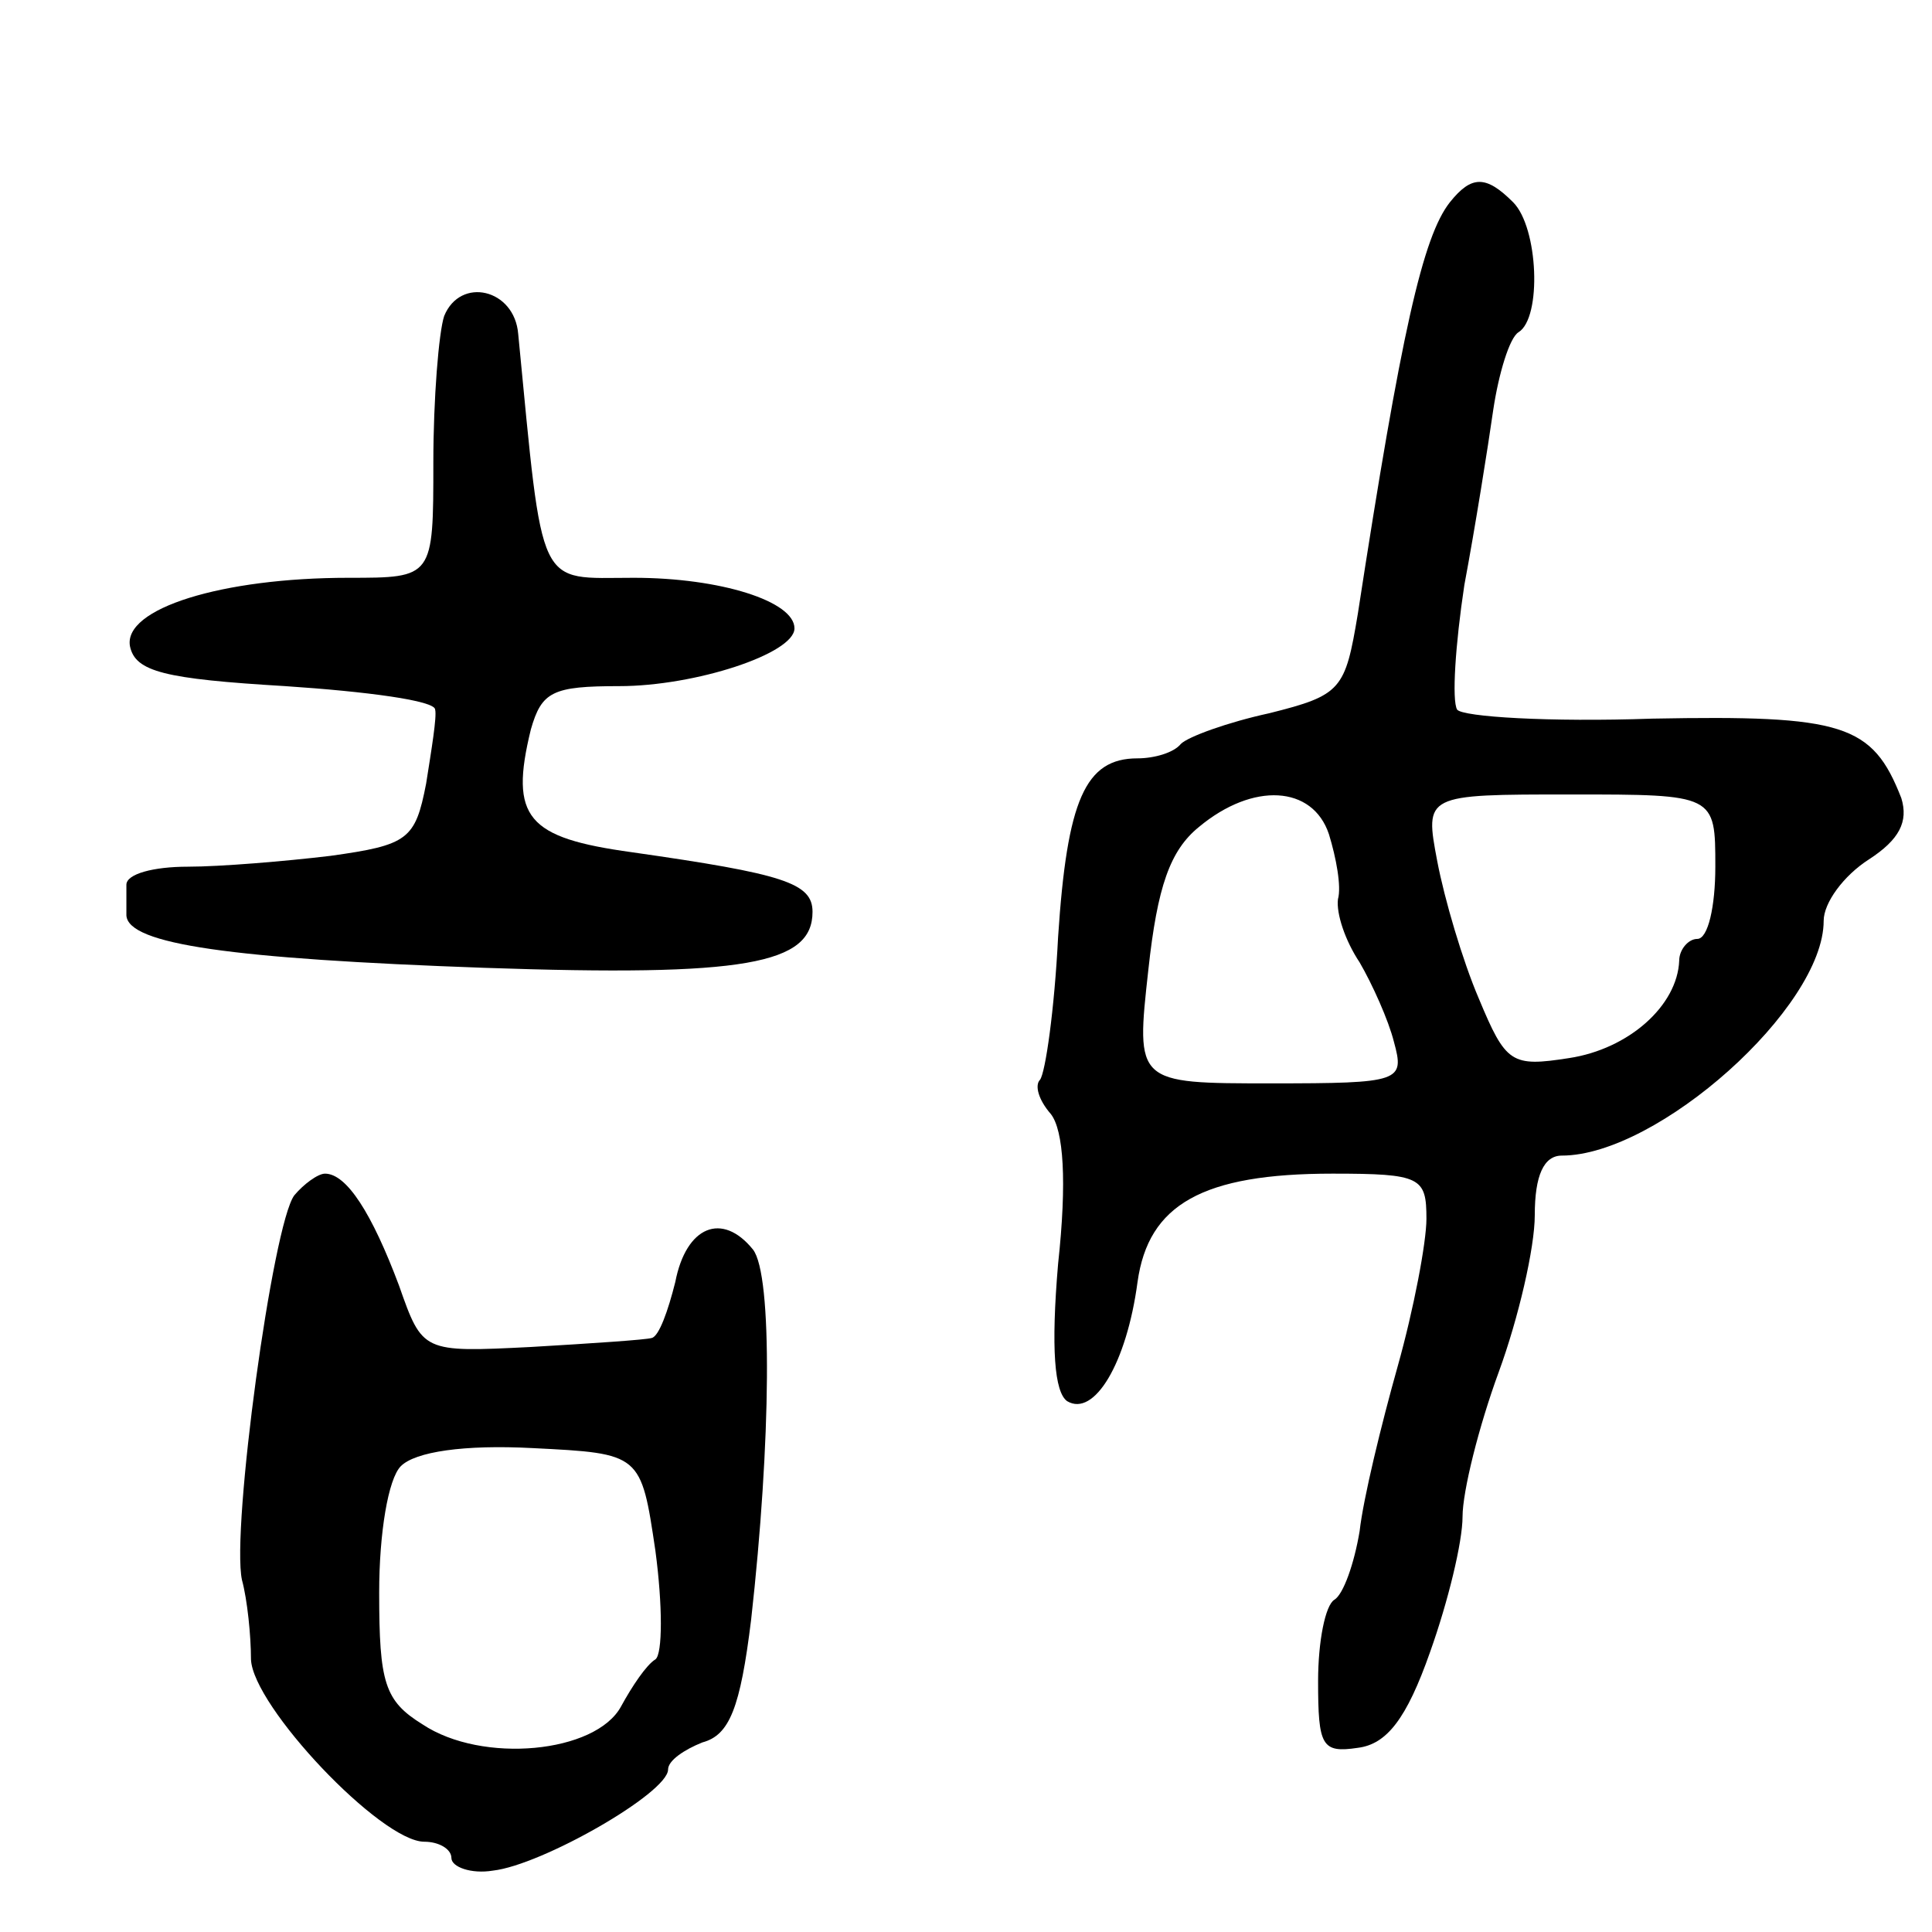 <svg version="1.0" xmlns="http://www.w3.org/2000/svg"
 width="107pt" height="107pt" viewBox="0 0 107 107"
 preserveAspectRatio="xMidYMid meet">
<g transform="translate(0,107) scale(0.1,-0.1)"
fill="#000000" stroke="none">
<path d="M803 958 c-15 -19 -27 -72 -51 -228 -7 -42 -9 -45 -49 -55 -23 -5
-45 -13 -49 -17 -4 -5 -15 -8 -24 -8 -29 0 -39 -23 -44 -99 -2 -40 -7 -75 -10
-79 -3 -3 -1 -11 6 -19 7 -9 9 -37 4 -83 -4 -47 -2 -71 5 -76 15 -9 33 21 39
66 6 43 36 60 108 60 49 0 52 -2 52 -25 0 -13 -7 -50 -16 -82 -9 -32 -19 -73
-21 -91 -3 -18 -9 -35 -14 -38 -5 -3 -9 -23 -9 -45 0 -36 2 -40 22 -37 16 2
27 16 40 53 10 28 18 61 18 75 0 14 9 50 20 80 11 30 20 69 20 87 0 22 5 33
15 33 53 0 145 82 145 130 0 10 11 25 25 34 17 11 22 21 18 34 -16 41 -32 46
-138 44 -57 -2 -105 1 -108 5 -3 5 -1 36 4 69 6 32 13 76 16 97 3 20 9 40 14
43 13 8 11 58 -3 72 -15 15 -23 15 -35 0z m-67 -350 c4 -13 7 -29 5 -36 -1 -8
4 -23 12 -35 7 -12 16 -32 19 -44 6 -22 4 -23 -68 -23 -75 0 -75 0 -68 63 5
46 12 66 28 79 30 25 63 23 72 -4z m214 -18 c0 -22 -4 -40 -10 -40 -5 0 -10
-6 -10 -12 -1 -25 -28 -49 -61 -54 -32 -5 -35 -3 -50 33 -9 21 -19 55 -23 76
-7 37 -7 37 74 37 80 0 80 0 80 -40z"/>
<path d="M246 895 c-3 -9 -6 -46 -6 -81 0 -64 0 -64 -47 -64 -70 0 -125 -17
-121 -38 3 -14 19 -18 86 -22 45 -3 83 -8 83 -13 1 -4 -2 -22 -5 -41 -6 -31
-10 -34 -53 -40 -25 -3 -61 -6 -79 -6 -19 0 -34 -4 -34 -10 0 -5 0 -13 0 -17
1 -16 58 -24 198 -29 145 -5 182 2 182 31 0 16 -16 21 -100 33 -58 8 -68 19
-56 68 6 21 12 24 49 24 42 0 97 18 97 32 0 15 -41 28 -89 28 -54 0 -50 -9
-64 135 -2 25 -32 32 -41 10z"/>
<path d="M163 408 c-12 -16 -35 -185 -29 -213 3 -11 5 -31 5 -44 1 -26 72
-101 96 -101 8 0 15 -4 15 -9 0 -5 11 -9 23 -7 27 3 97 43 97 56 0 5 9 11 19
15 15 4 21 19 27 68 11 98 12 191 1 205 -17 21 -37 13 -43 -18 -4 -16 -9 -30
-13 -31 -3 -1 -33 -3 -67 -5 -60 -3 -60 -3 -73 34 -15 40 -29 62 -41 62 -4 0
-12 -6 -17 -12z m200 -197 c4 -30 4 -57 0 -60 -5 -3 -13 -15 -19 -26 -14 -26
-77 -32 -110 -10 -21 13 -24 23 -24 73 0 33 5 63 12 70 8 8 35 12 73 10 60 -3
60 -3 68 -57z"/>
</g>
</svg>

